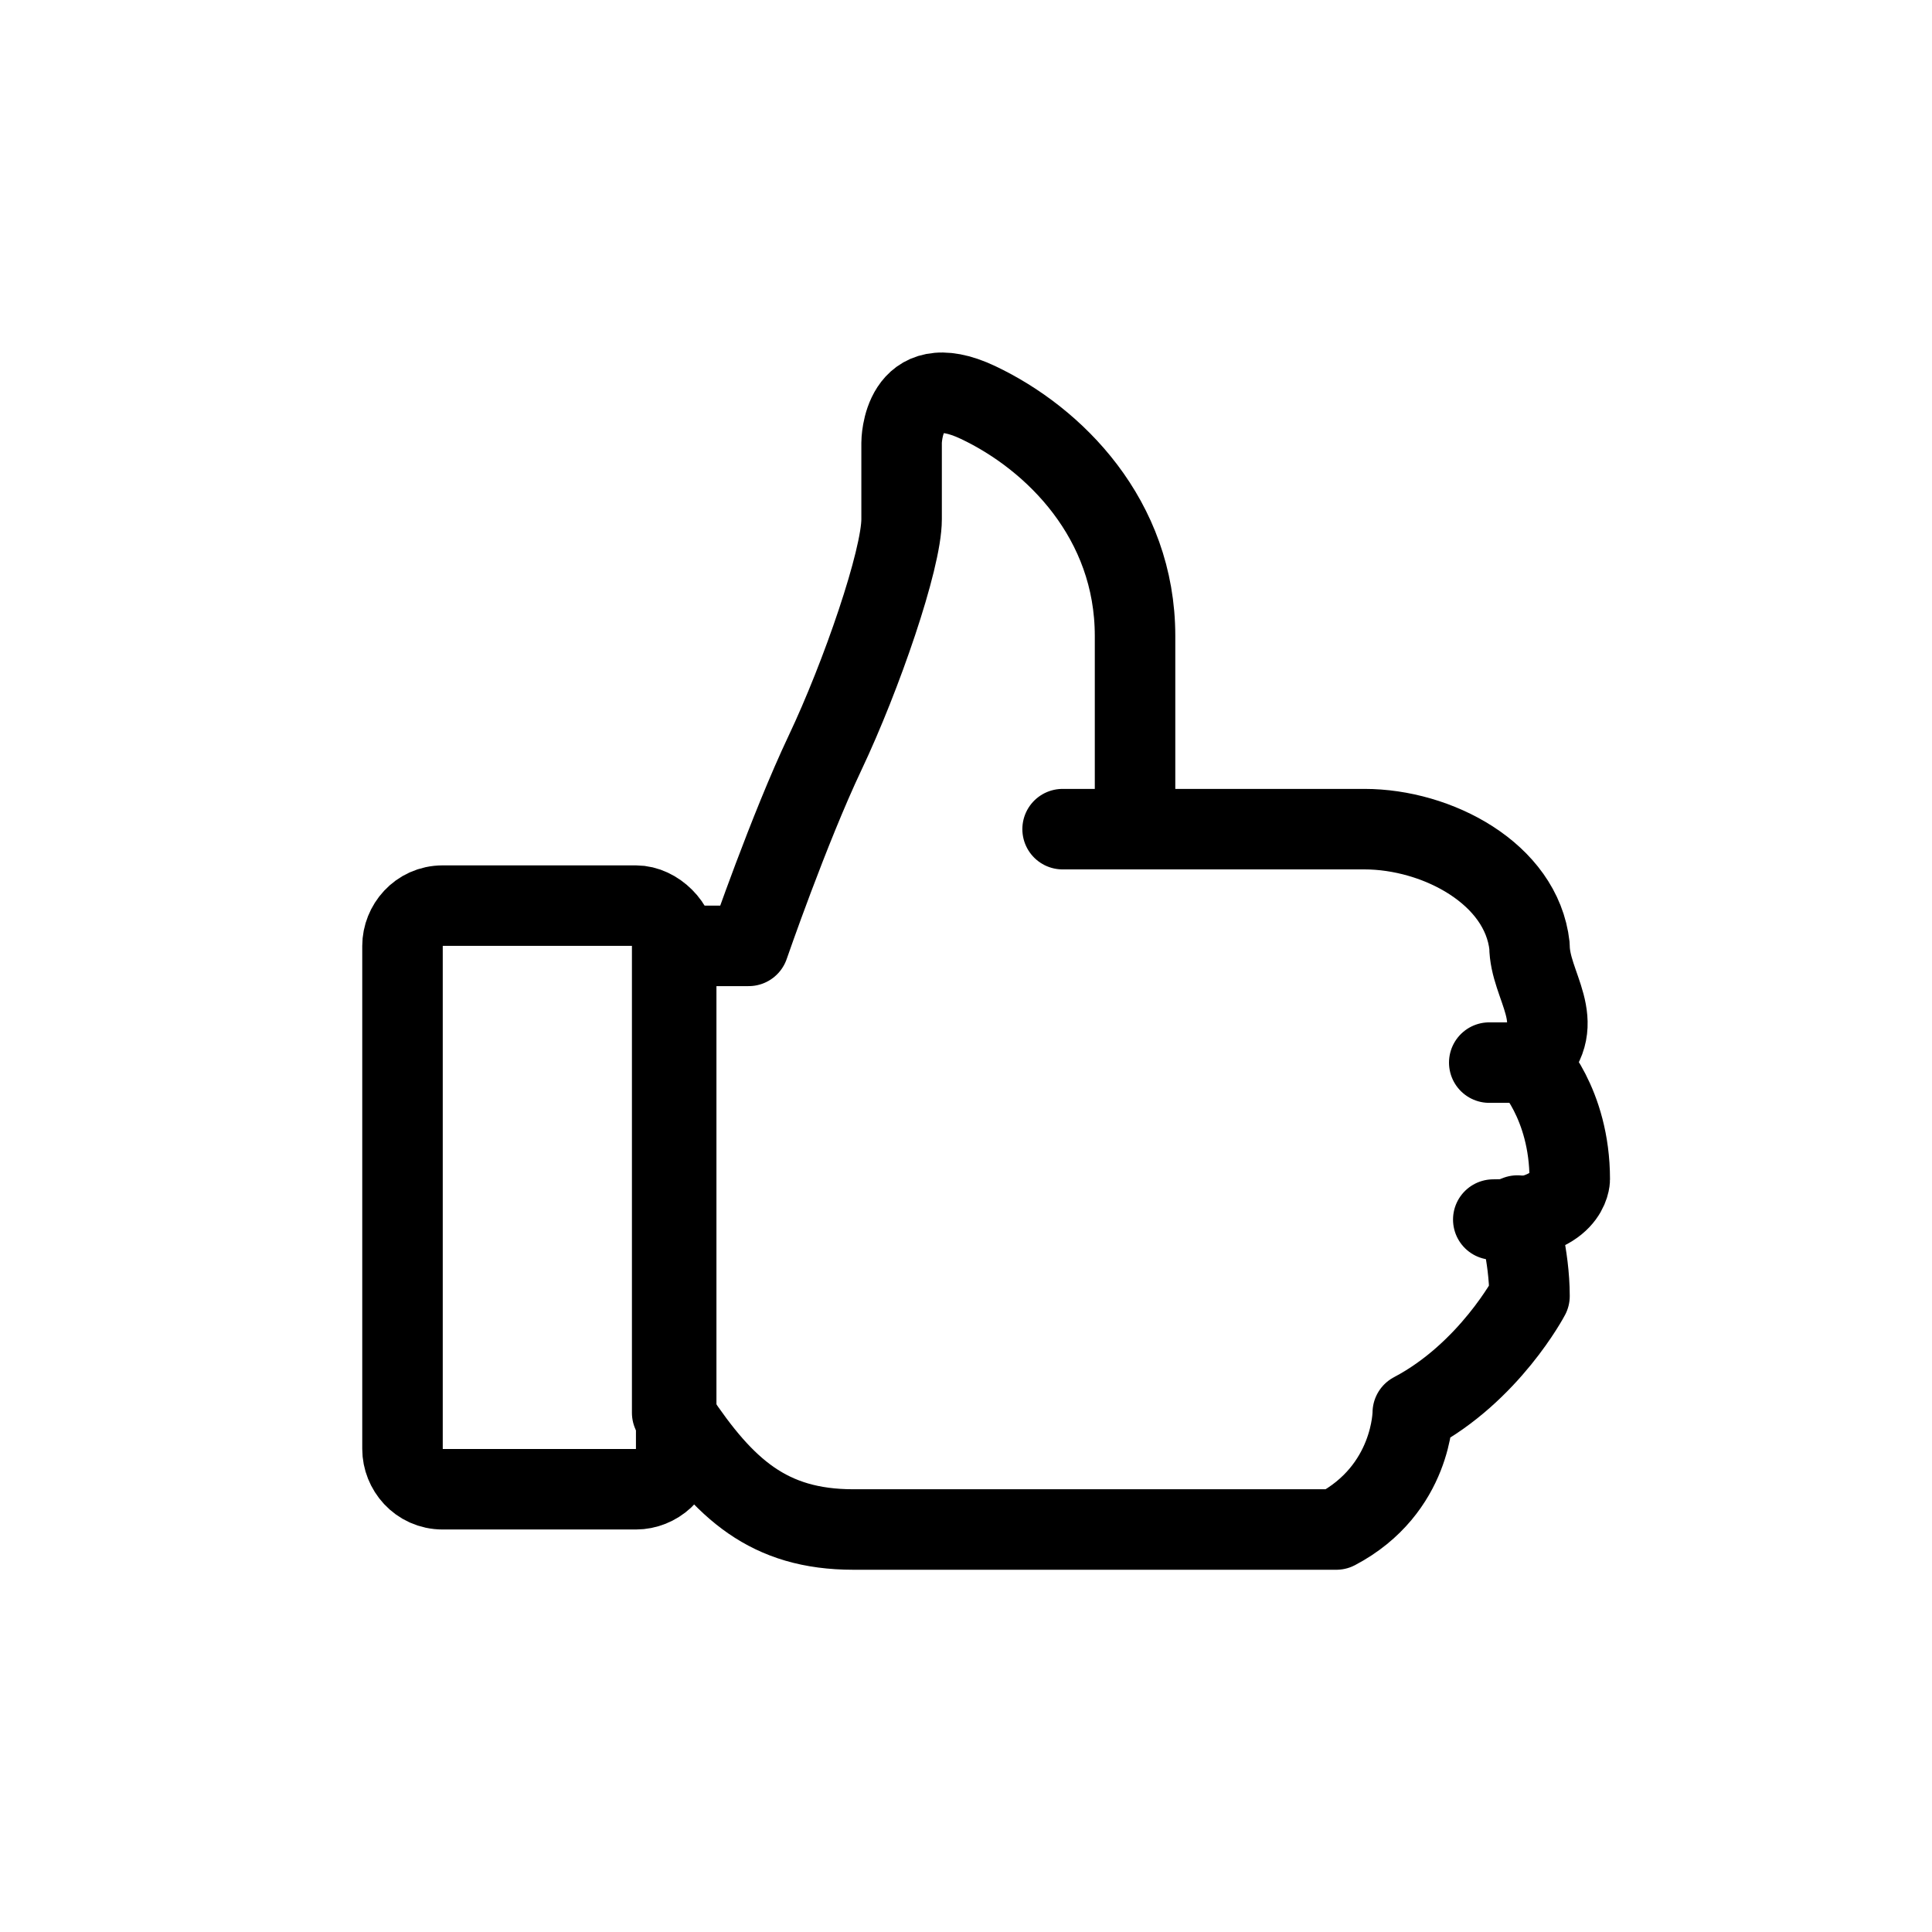<?xml version="1.0" encoding="utf-8"?>
<!-- Generator: Adobe Illustrator 21.1.0, SVG Export Plug-In . SVG Version: 6.00 Build 0)  -->
<svg version="1.1" xmlns="http://www.w3.org/2000/svg" xmlns:xlink="http://www.w3.org/1999/xlink" x="0px" y="0px"
	 viewBox="0 0 48 48" style="enable-background:new 0 0 48 48;" xml:space="preserve">
<style type="text/css">
	.st0{display:none;}
	.st1{display:inline;opacity:0.3;}
	.st2{fill:#FF3A40;}
	.st3{fill:none;stroke:#000000;stroke-width:2;stroke-linecap:round;stroke-linejoin:round;stroke-miterlimit:10;}
	.st4{fill:none;stroke:#000000;stroke-width:2;stroke-linecap:round;stroke-miterlimit:10;}
	.st5{fill:none;stroke:#000000;stroke-width:2;stroke-miterlimit:10;}
	.st6{fill:none;stroke:#000000;stroke-width:2;stroke-linejoin:round;stroke-miterlimit:10;}
	.st7{fill:none;}
</style>
<g id="Layer_1" class="st0">
</g>
<g id="guide" class="st0">
	<g class="st1">
		<rect x="8" y="8" class="st2" width="32" height="32"/>
	</g>
</g>
<g id="icon">
	<path class="st3" d="M26.4,20.6l7.5,0c1.8,0,3.9,1.1,4.1,2.9c0,0,0,0,0,0c0,1,1,1.9,0,2.9h-1"/>
	<path class="st3" d="M38,26.4c0,0,1,1,1,2.9c0,0,0,1-1.9,1"/>
	<path class="st3" d="M37.7,30.2c0,0,0.3,1,0.3,2c0,0-1,1.9-2.9,2.9c0,0,0,1.9-1.9,2.9h-12c-2.1,0-3.2-1-4.4-2.8l-0.1-0.1V23.5h1.9
		c0,0,1-2.9,1.9-4.8s1.9-4.8,1.9-5.8s0-1.9,0-1.9s0-1.9,1.9-1s3.9,2.9,3.9,5.8c0,0,0,2.9,0,4.8"/>
	<path class="st3" d="M15.8,37H11c-0.6,0-1-0.5-1-1V23.5c0-0.5,0.4-1,1-1h4.8c0.5,0,1,0.5,1,1V36C16.8,36.6,16.3,37,15.8,37z"/>
</g>
</svg>

